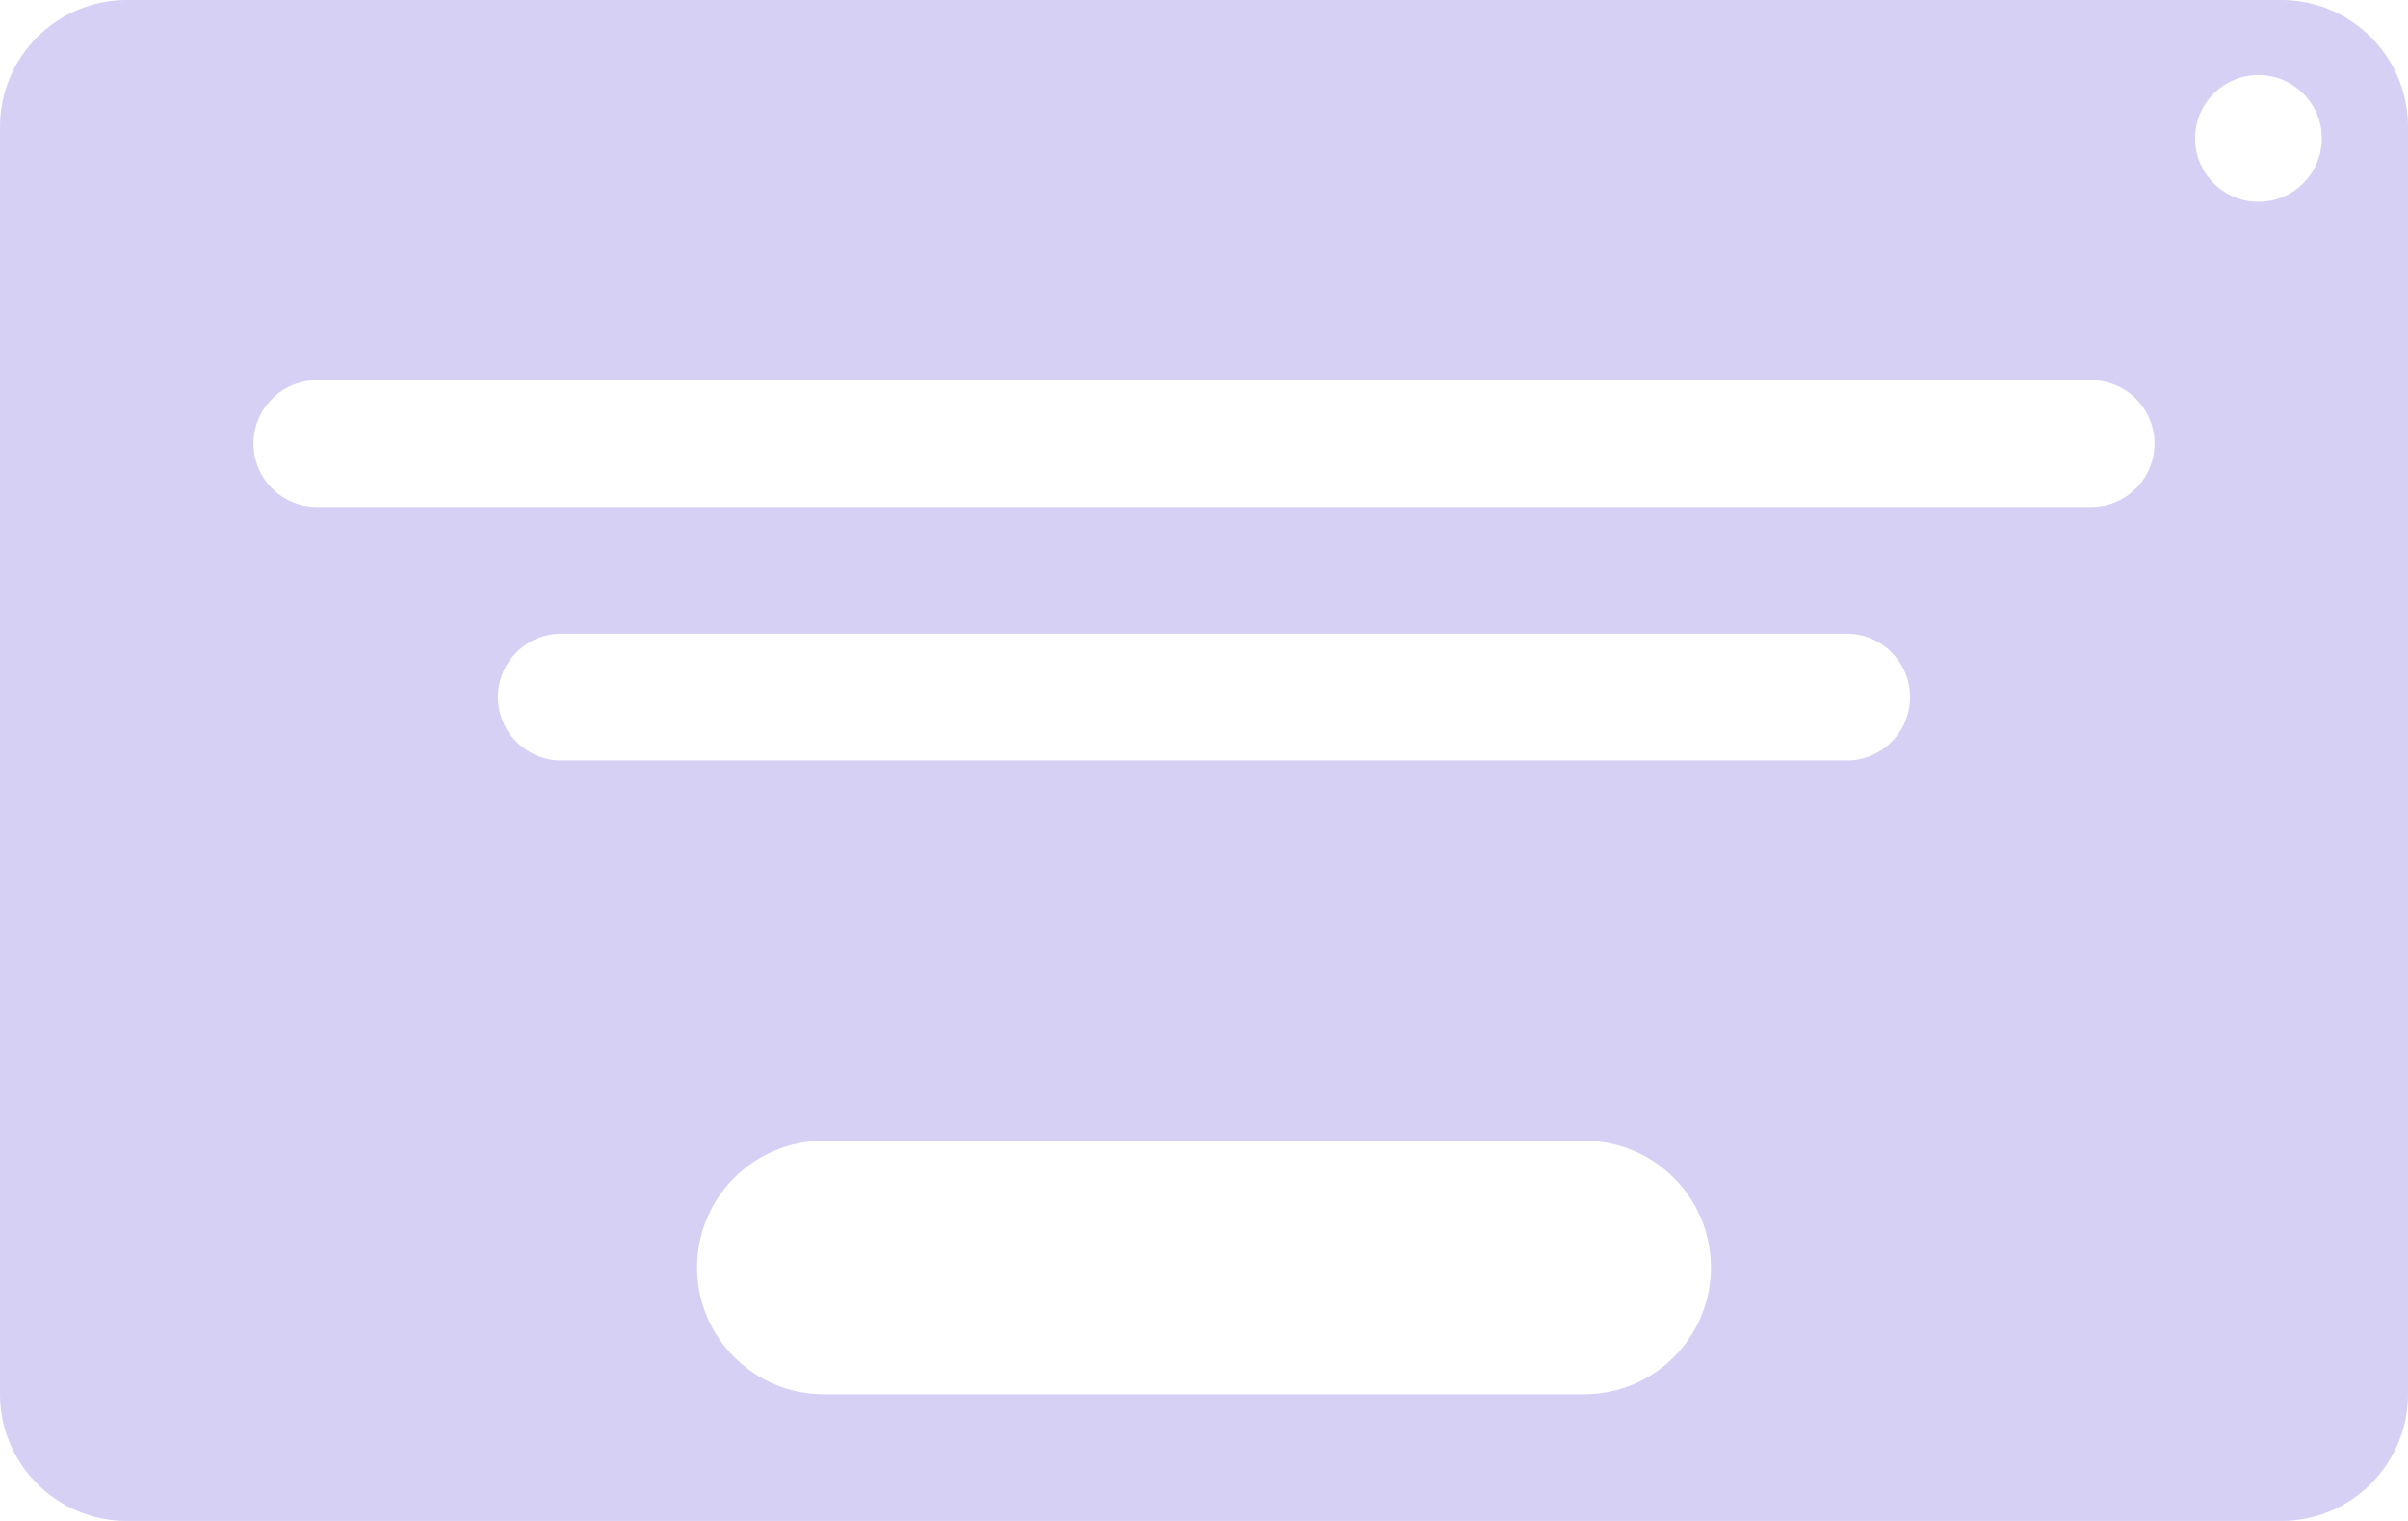 <svg width="19" height="12" viewBox="0 0 19 12" fill="none" xmlns="http://www.w3.org/2000/svg">
<path fill-rule="evenodd" clip-rule="evenodd" d="M0 1C0 0.448 0.448 0 1 0H18C18.552 0 19 0.448 19 1V11C19 11.552 18.552 12 18 12H1C0.448 12 0 11.552 0 11V1ZM5.5 10C5.5 9.448 5.948 9 6.5 9H12.5C13.052 9 13.5 9.448 13.5 10C13.5 10.552 13.052 11 12.5 11H6.5C5.948 11 5.5 10.552 5.5 10ZM2.5 3C2.224 3 2 3.224 2 3.5C2 3.776 2.224 4 2.5 4H16.5C16.776 4 17 3.776 17 3.5C17 3.224 16.776 3 16.5 3H2.5ZM3.929 5.5C3.929 5.224 4.153 5 4.429 5H14.571C14.847 5 15.071 5.224 15.071 5.5C15.071 5.776 14.847 6 14.571 6H4.429C4.153 6 3.929 5.776 3.929 5.5ZM17.82 0.592C17.543 0.592 17.32 0.816 17.32 1.092C17.32 1.368 17.543 1.592 17.82 1.592C18.096 1.592 18.32 1.368 18.32 1.092C18.32 0.816 18.096 0.592 17.82 0.592Z" fill="#d6d0f5"/>
</svg>
